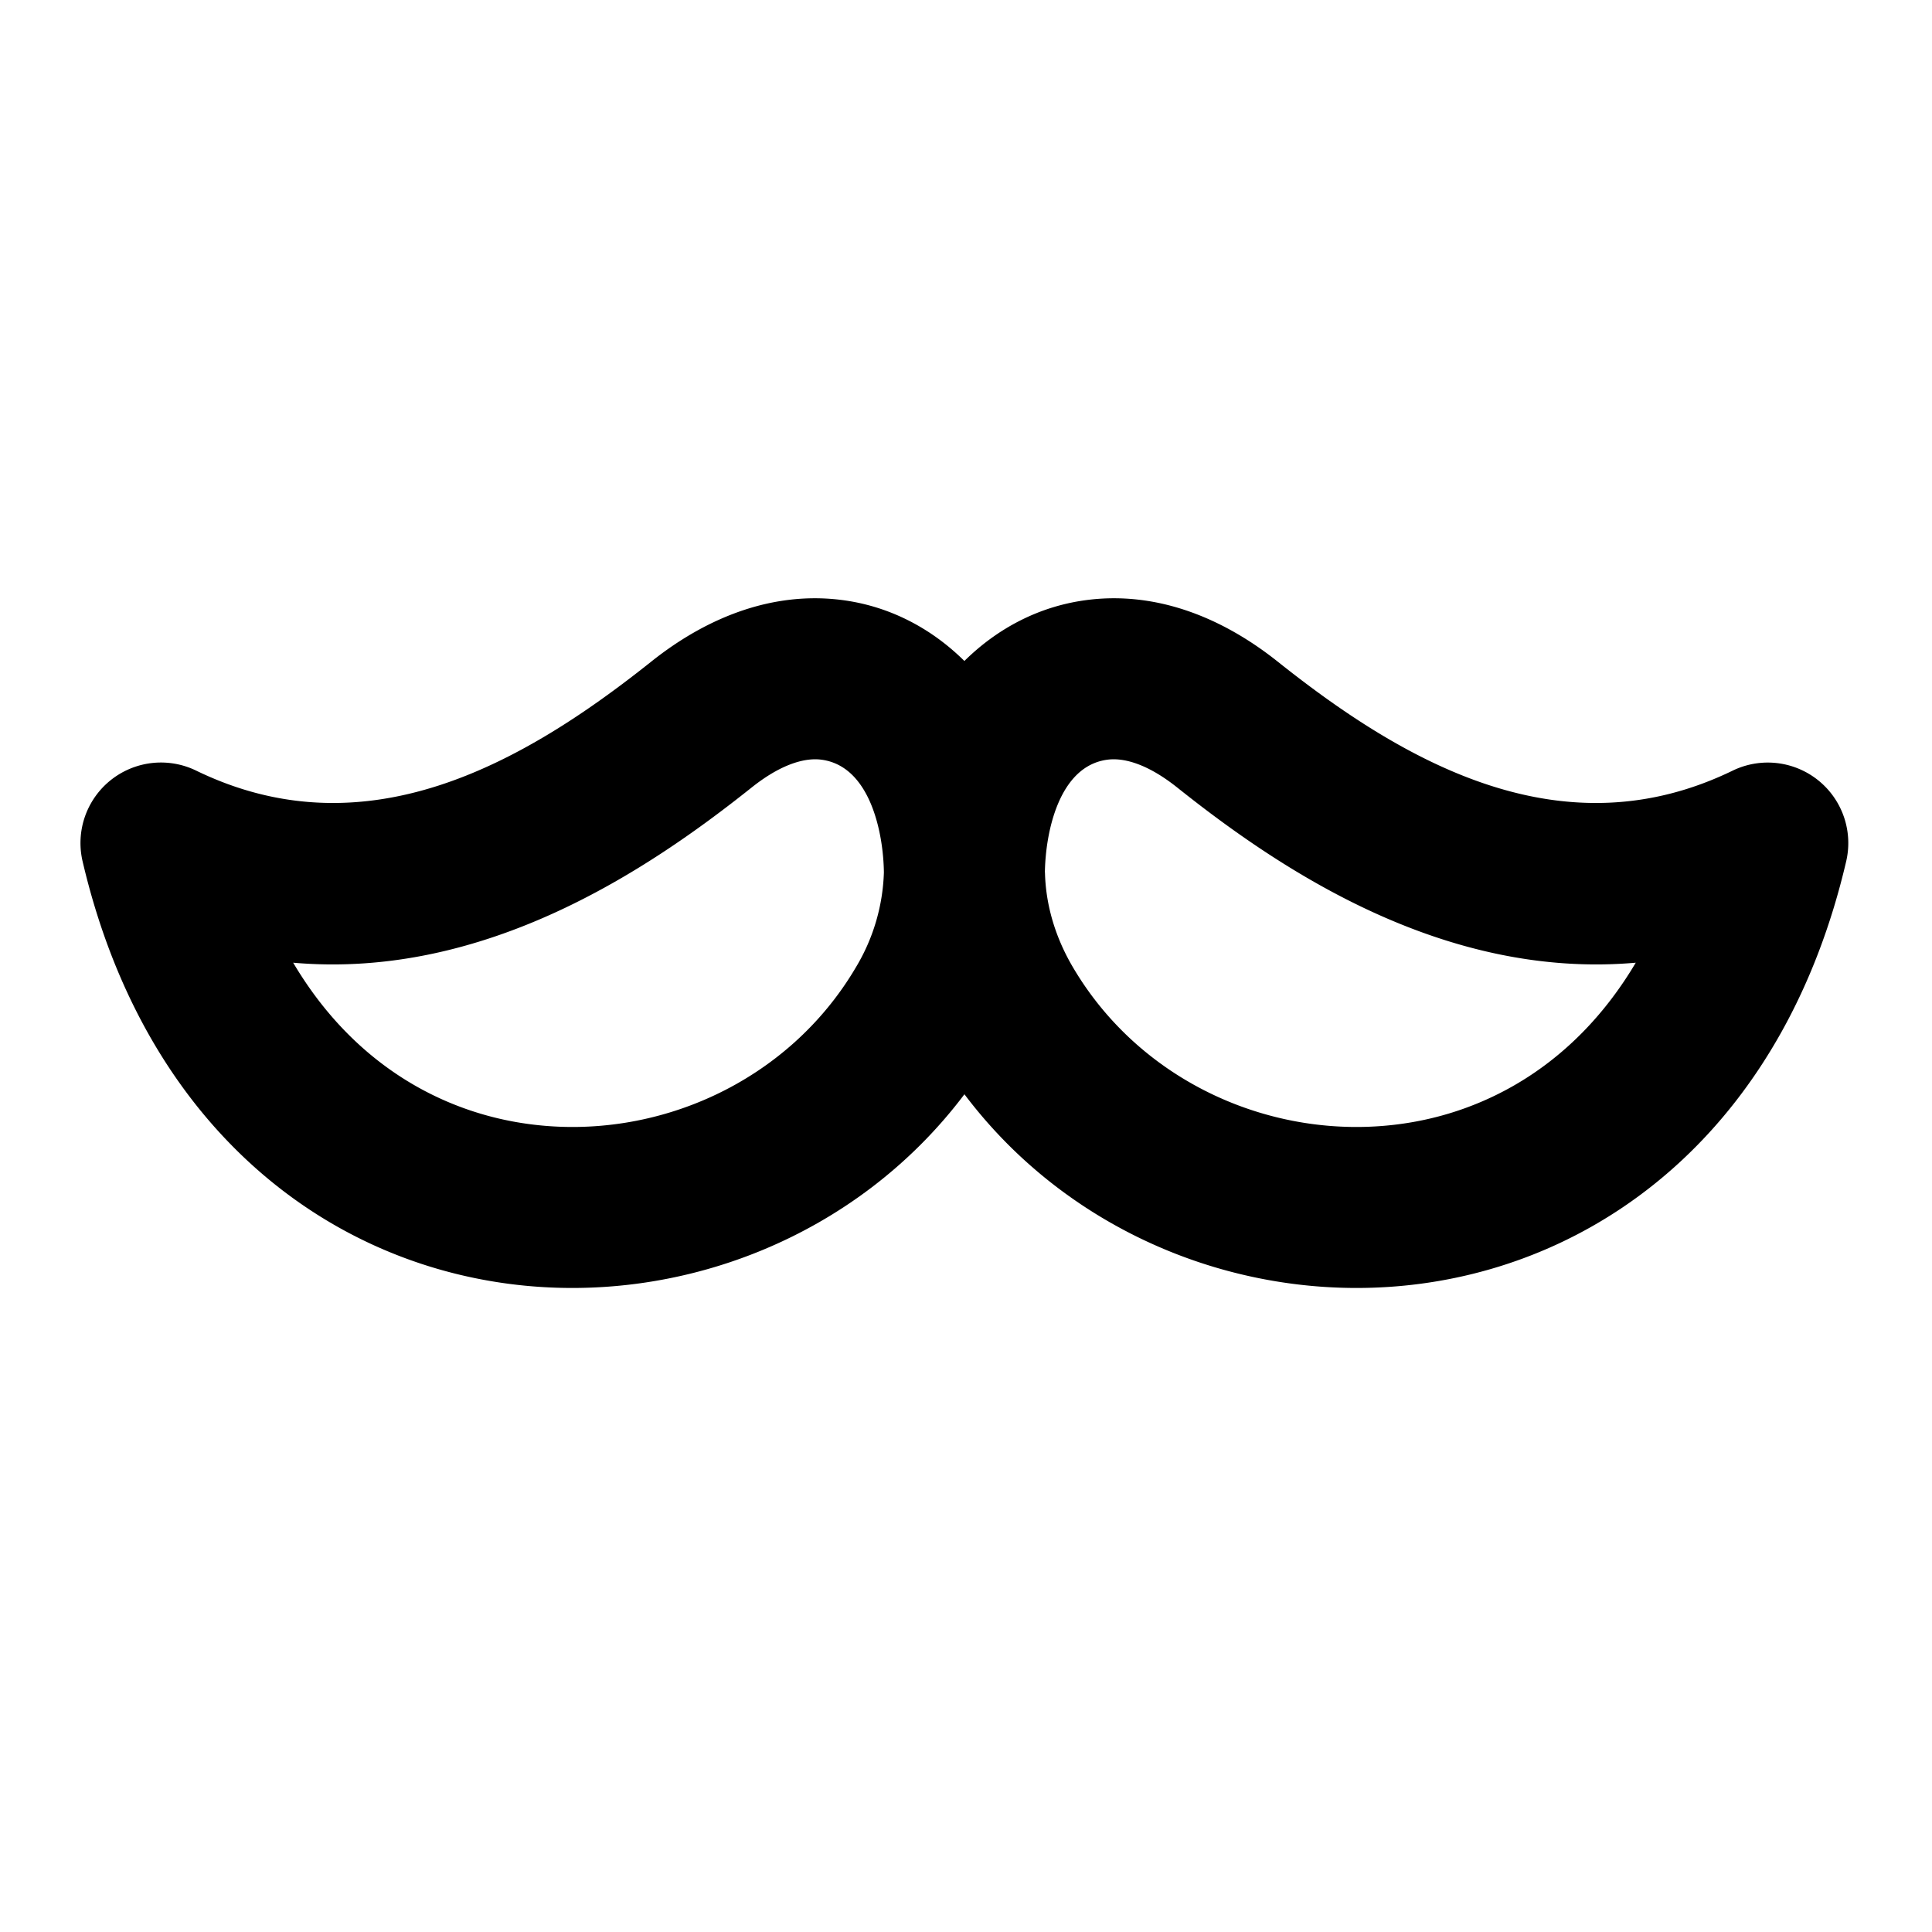 <svg xmlns="http://www.w3.org/2000/svg" width="1em" height="1em" viewBox="0 0 24 24"><g fill="none" fill-rule="evenodd"><path d="M24 0v24H0V0zM12.593 23.258l-.011.002l-.071.035l-.02.004l-.014-.004l-.071-.035c-.01-.004-.019-.001-.024.005l-.004.01l-.017.428l.005.02l.01.013l.104.074l.015.004l.012-.004l.104-.074l.012-.016l.004-.017l-.017-.427c-.002-.01-.009-.017-.017-.018m.265-.113l-.013.002l-.185.093l-.01.01l-.003.011l.018.43l.005.012l.008.007l.201.093c.012.004.023 0 .029-.008l.004-.014l-.034-.614c-.003-.012-.01-.02-.02-.022m-.715.002a.023.023 0 0 0-.027.006l-.006.014l-.034.614c0 .012.007.02.017.024l.015-.002l.201-.093l.01-.008l.004-.011l.017-.43l-.003-.012l-.01-.01z"/><path fill="currentColor" d="M11.98 13.594c-1.34 1.779-3.552 2.632-5.66 2.354c-2.383-.314-4.546-2.05-5.294-5.248a1 1 0 0 1 1.411-1.127c2.093 1.016 4.034-.064 5.654-1.355c.728-.58 1.535-.863 2.339-.768c.62.073 1.146.361 1.55.761c.405-.4.93-.688 1.551-.761c.804-.095 1.611.188 2.34.768c1.619 1.291 3.56 2.371 5.653 1.355a1 1 0 0 1 1.41 1.127c-.747 3.198-2.91 4.934-5.293 5.248c-2.108.278-4.32-.575-5.66-2.354Zm-1.347-1.579c-.84 1.428-2.48 2.157-4.051 1.95c-1.093-.143-2.198-.752-2.94-2.006c2.38.209 4.408-1.15 5.696-2.177c.415-.33.704-.364.857-.346c.614.072.779.91.785 1.401a2.43 2.43 0 0 1-.347 1.178m2.348-1.178c.008.367.109.774.347 1.178c.84 1.428 2.48 2.157 4.052 1.95c1.092-.143 2.197-.752 2.94-2.006c-2.382.209-4.41-1.15-5.697-2.177c-.415-.33-.703-.364-.857-.346c-.614.072-.779.91-.786 1.401Z"/></g></svg>